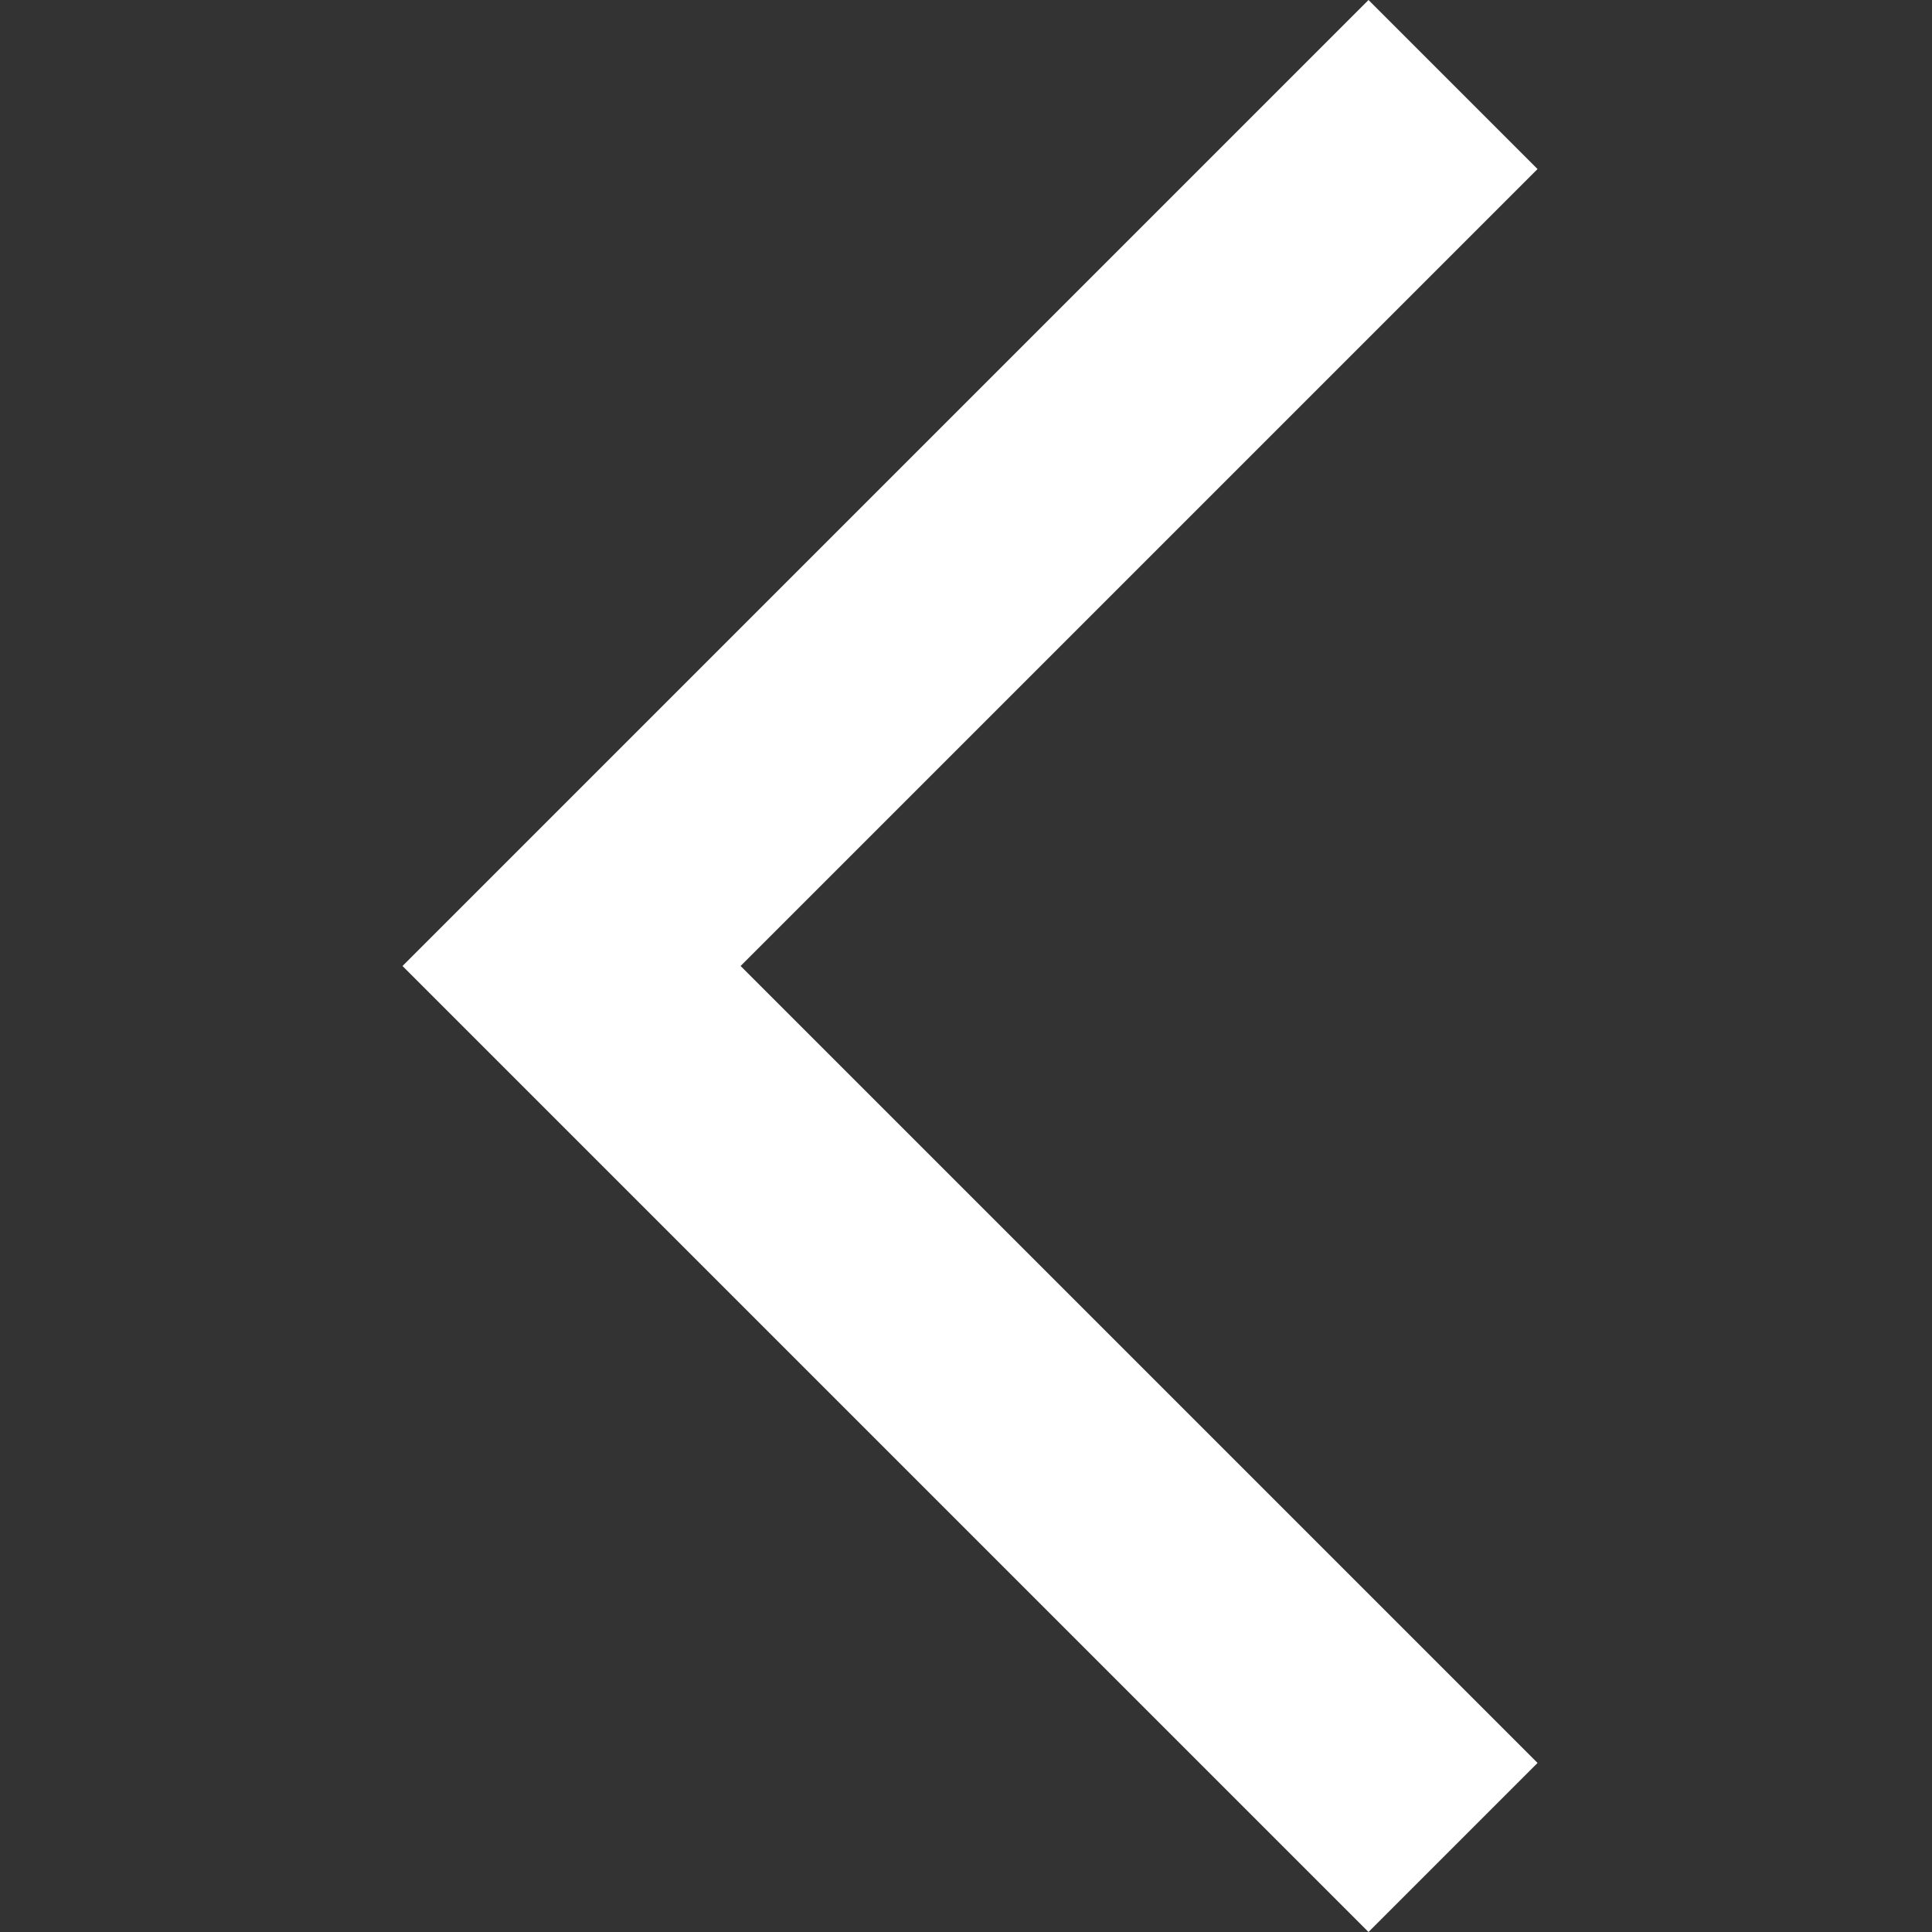 <?xml version="1.0" encoding="utf-8"?>
<!-- Generator: Adobe Illustrator 22.1.0, SVG Export Plug-In . SVG Version: 6.00 Build 0)  -->
<svg version="1.1" id="Layer_1" xmlns="http://www.w3.org/2000/svg" xmlns:xlink="http://www.w3.org/1999/xlink" x="0px" y="0px"
	 viewBox="0 0 24 24" style="enable-background:new 0 0 24 24;" xml:space="preserve">
<rect x="0" y="0" width="24" height="24" fill="#333333" stroke="none"/>
<style type="text/css">
	.st0{fill:#FFFFFF;}
</style>
<g id="baseline-arrow_back_ios-24px" transform="translate(0 -2.1)">
	<path id="Path_147" class="st0" d="M19.1,4.2l-2.1-2.1l-12,12l12,12l2.1-2.1l-9.9-9.9L19.1,4.2z"/>
</g>
</svg>
